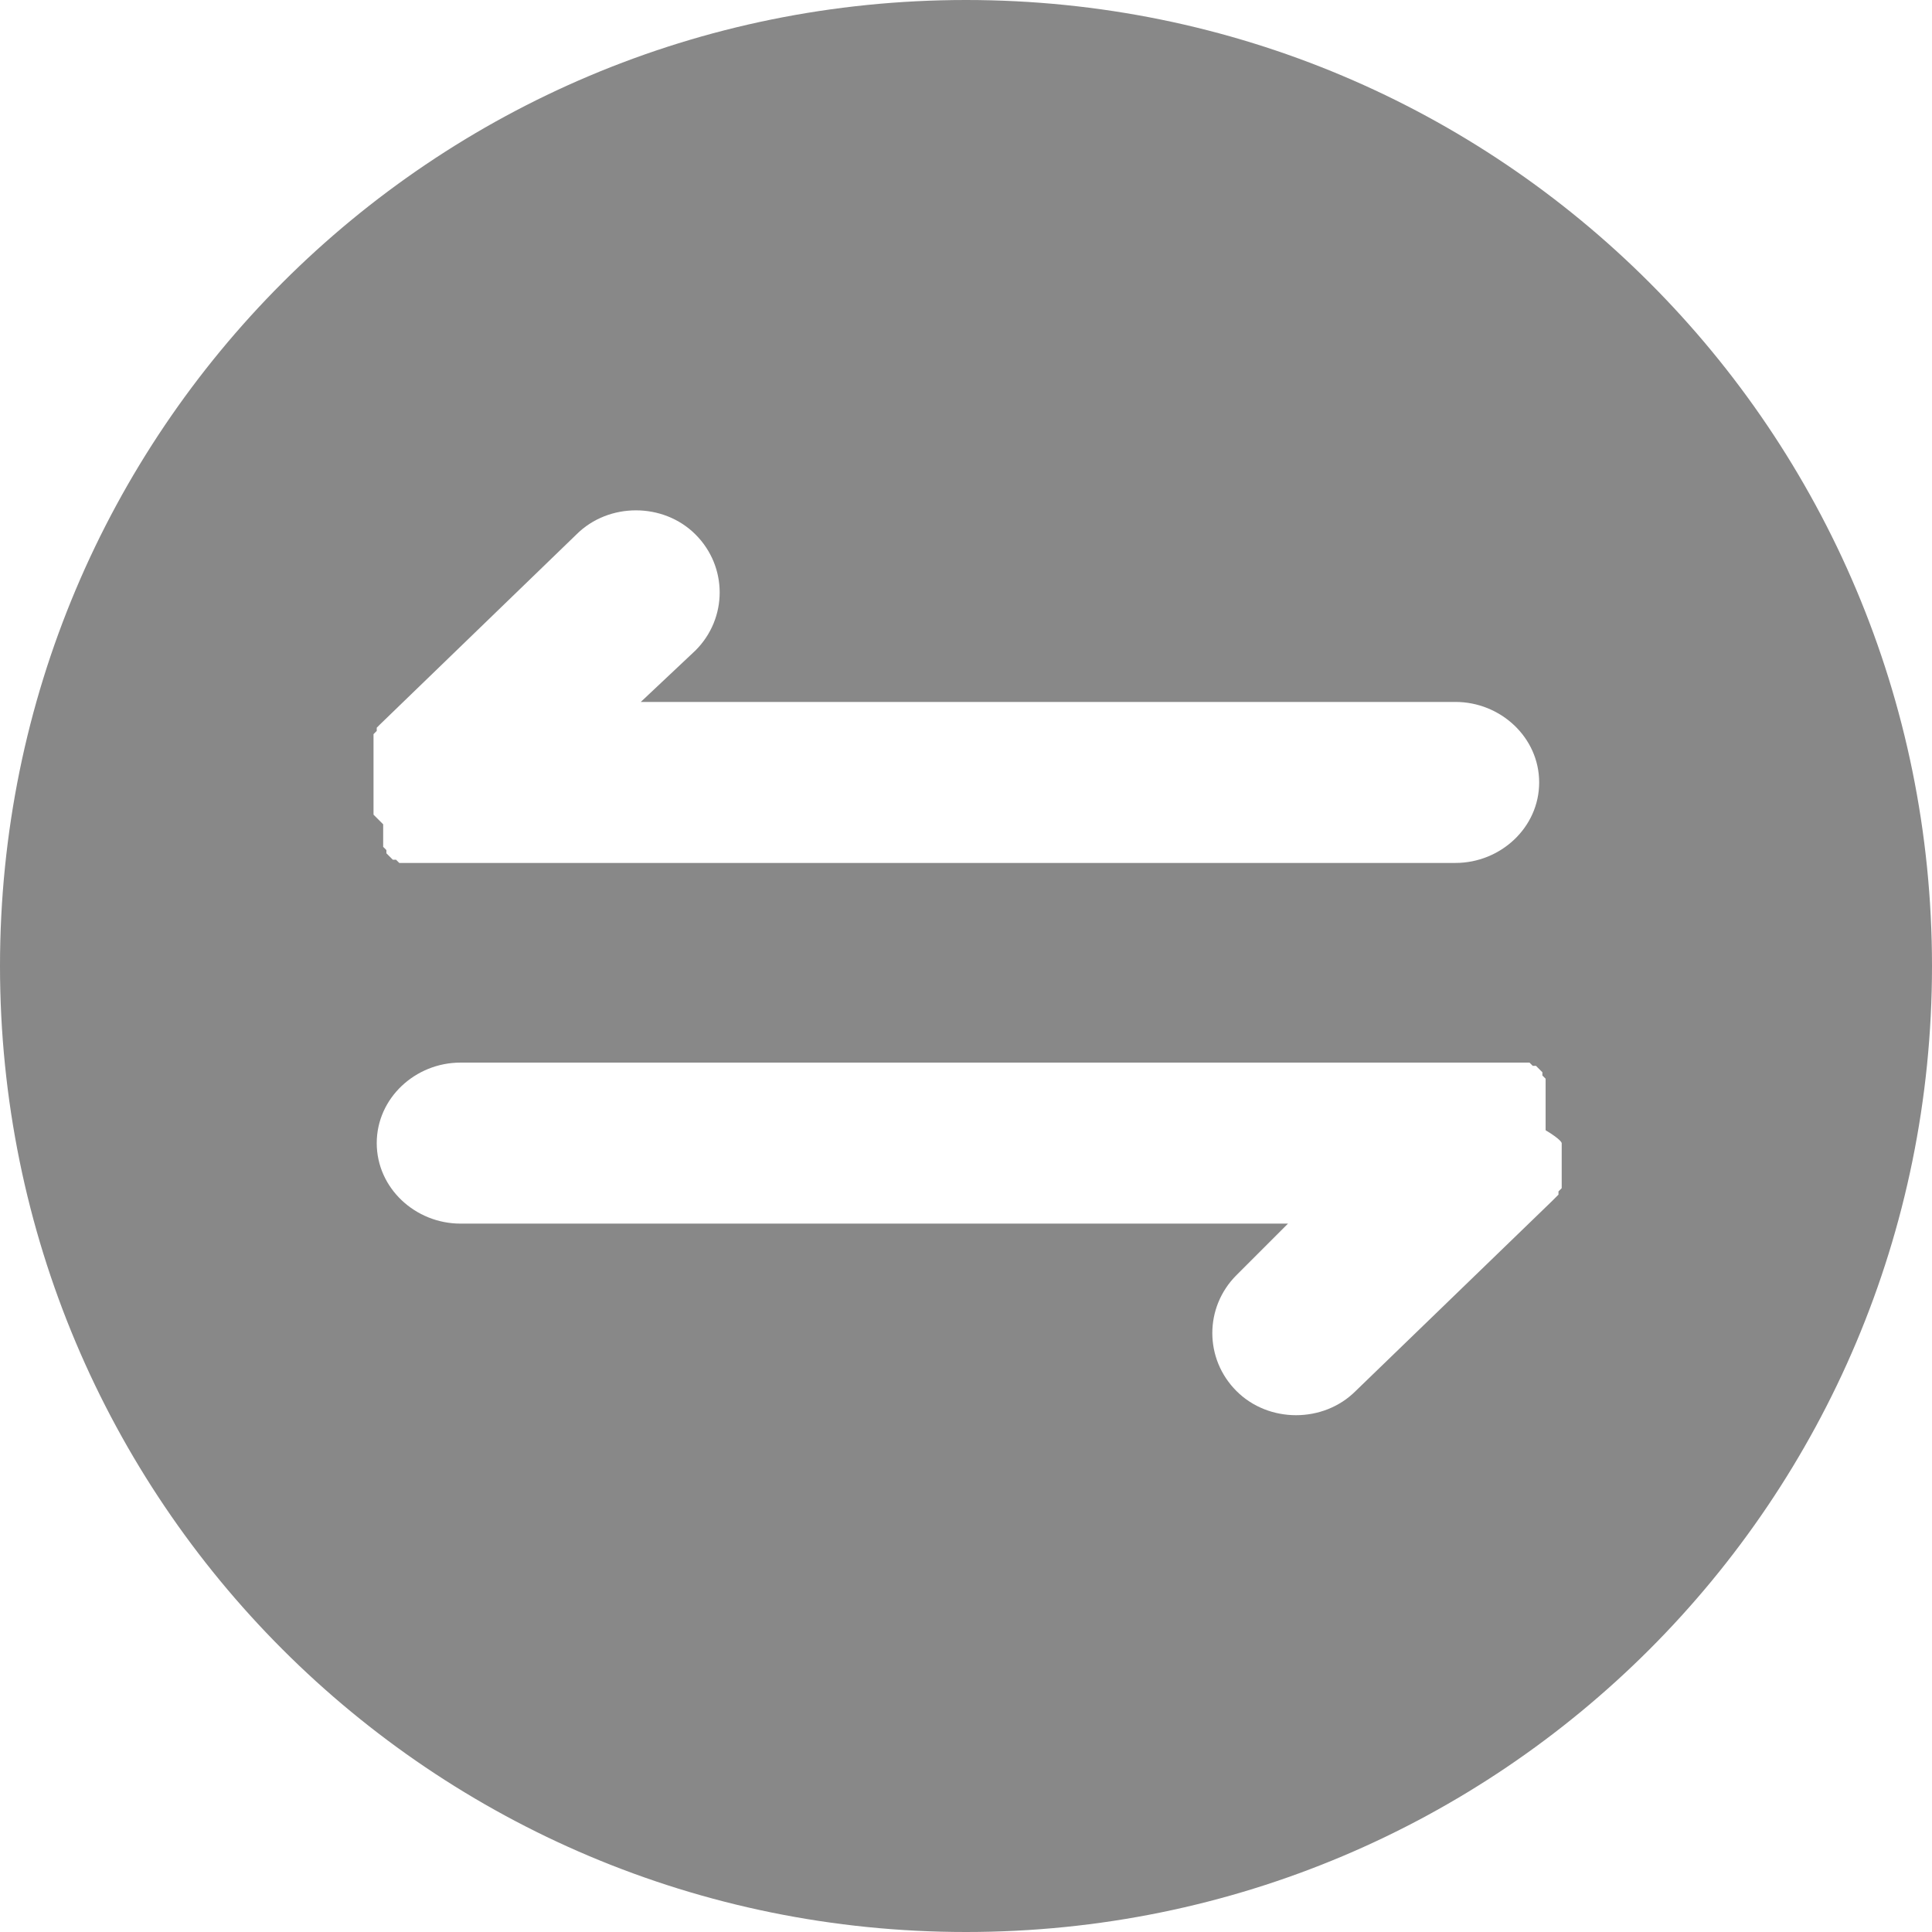 <?xml version="1.0" standalone="no"?><!DOCTYPE svg PUBLIC "-//W3C//DTD SVG 1.1//EN" "http://www.w3.org/Graphics/SVG/1.1/DTD/svg11.dtd"><svg t="1660615747238" class="icon" viewBox="0 0 1024 1024" version="1.1" xmlns="http://www.w3.org/2000/svg" p-id="11089" xmlns:xlink="http://www.w3.org/1999/xlink" width="200" height="200"><defs><style type="text/css"></style></defs><path d="M512 0C228.693 0 0 228.693 0 512s228.693 512 512 512 512-228.693 512-512S795.307 0 512 0zM197.973 431.787v-3.414-1.707-1.707-1.707-1.707-1.707-1.707-5.12-1.707-1.707-5.121-3.414-3.414-1.707-1.707-1.707-1.707-1.707l1.707-1.707v-1.707l1.707-1.707 104.107-100.693c17.067-17.067 46.08-17.067 63.147 0s17.067 44.373 0 61.44l-29.013 27.307h431.787c23.893 0 44.373 18.773 44.373 42.667s-20.48 42.667-44.373 42.667H240.642h-5.12-1.707-1.707-13.654-1.707-3.414-1.707l-1.707-1.707h-1.707l-1.707-1.707-1.707-1.707v-1.707l-1.707-1.707v-3.414-1.707-1.707-5.12l-5.12-5.12c0 1.707 0 1.707 0 0z m629.76 174.08V629.764l-1.707 1.707v1.707l-1.707 1.707-1.707 1.707-104.107 100.693c-17.067 17.067-46.08 17.067-63.147 0s-17.067-44.373 0-61.44l27.307-27.307H244.052c-23.893 0-44.373-18.773-44.373-42.667s20.48-42.667 44.373-42.667H810.67l1.707 1.707h1.707l3.413 3.413v1.707l1.707 1.707V599.049c8.533 5.12 8.533 6.827 8.533 6.827z" fill="#888888" p-id="11090"></path></svg>
